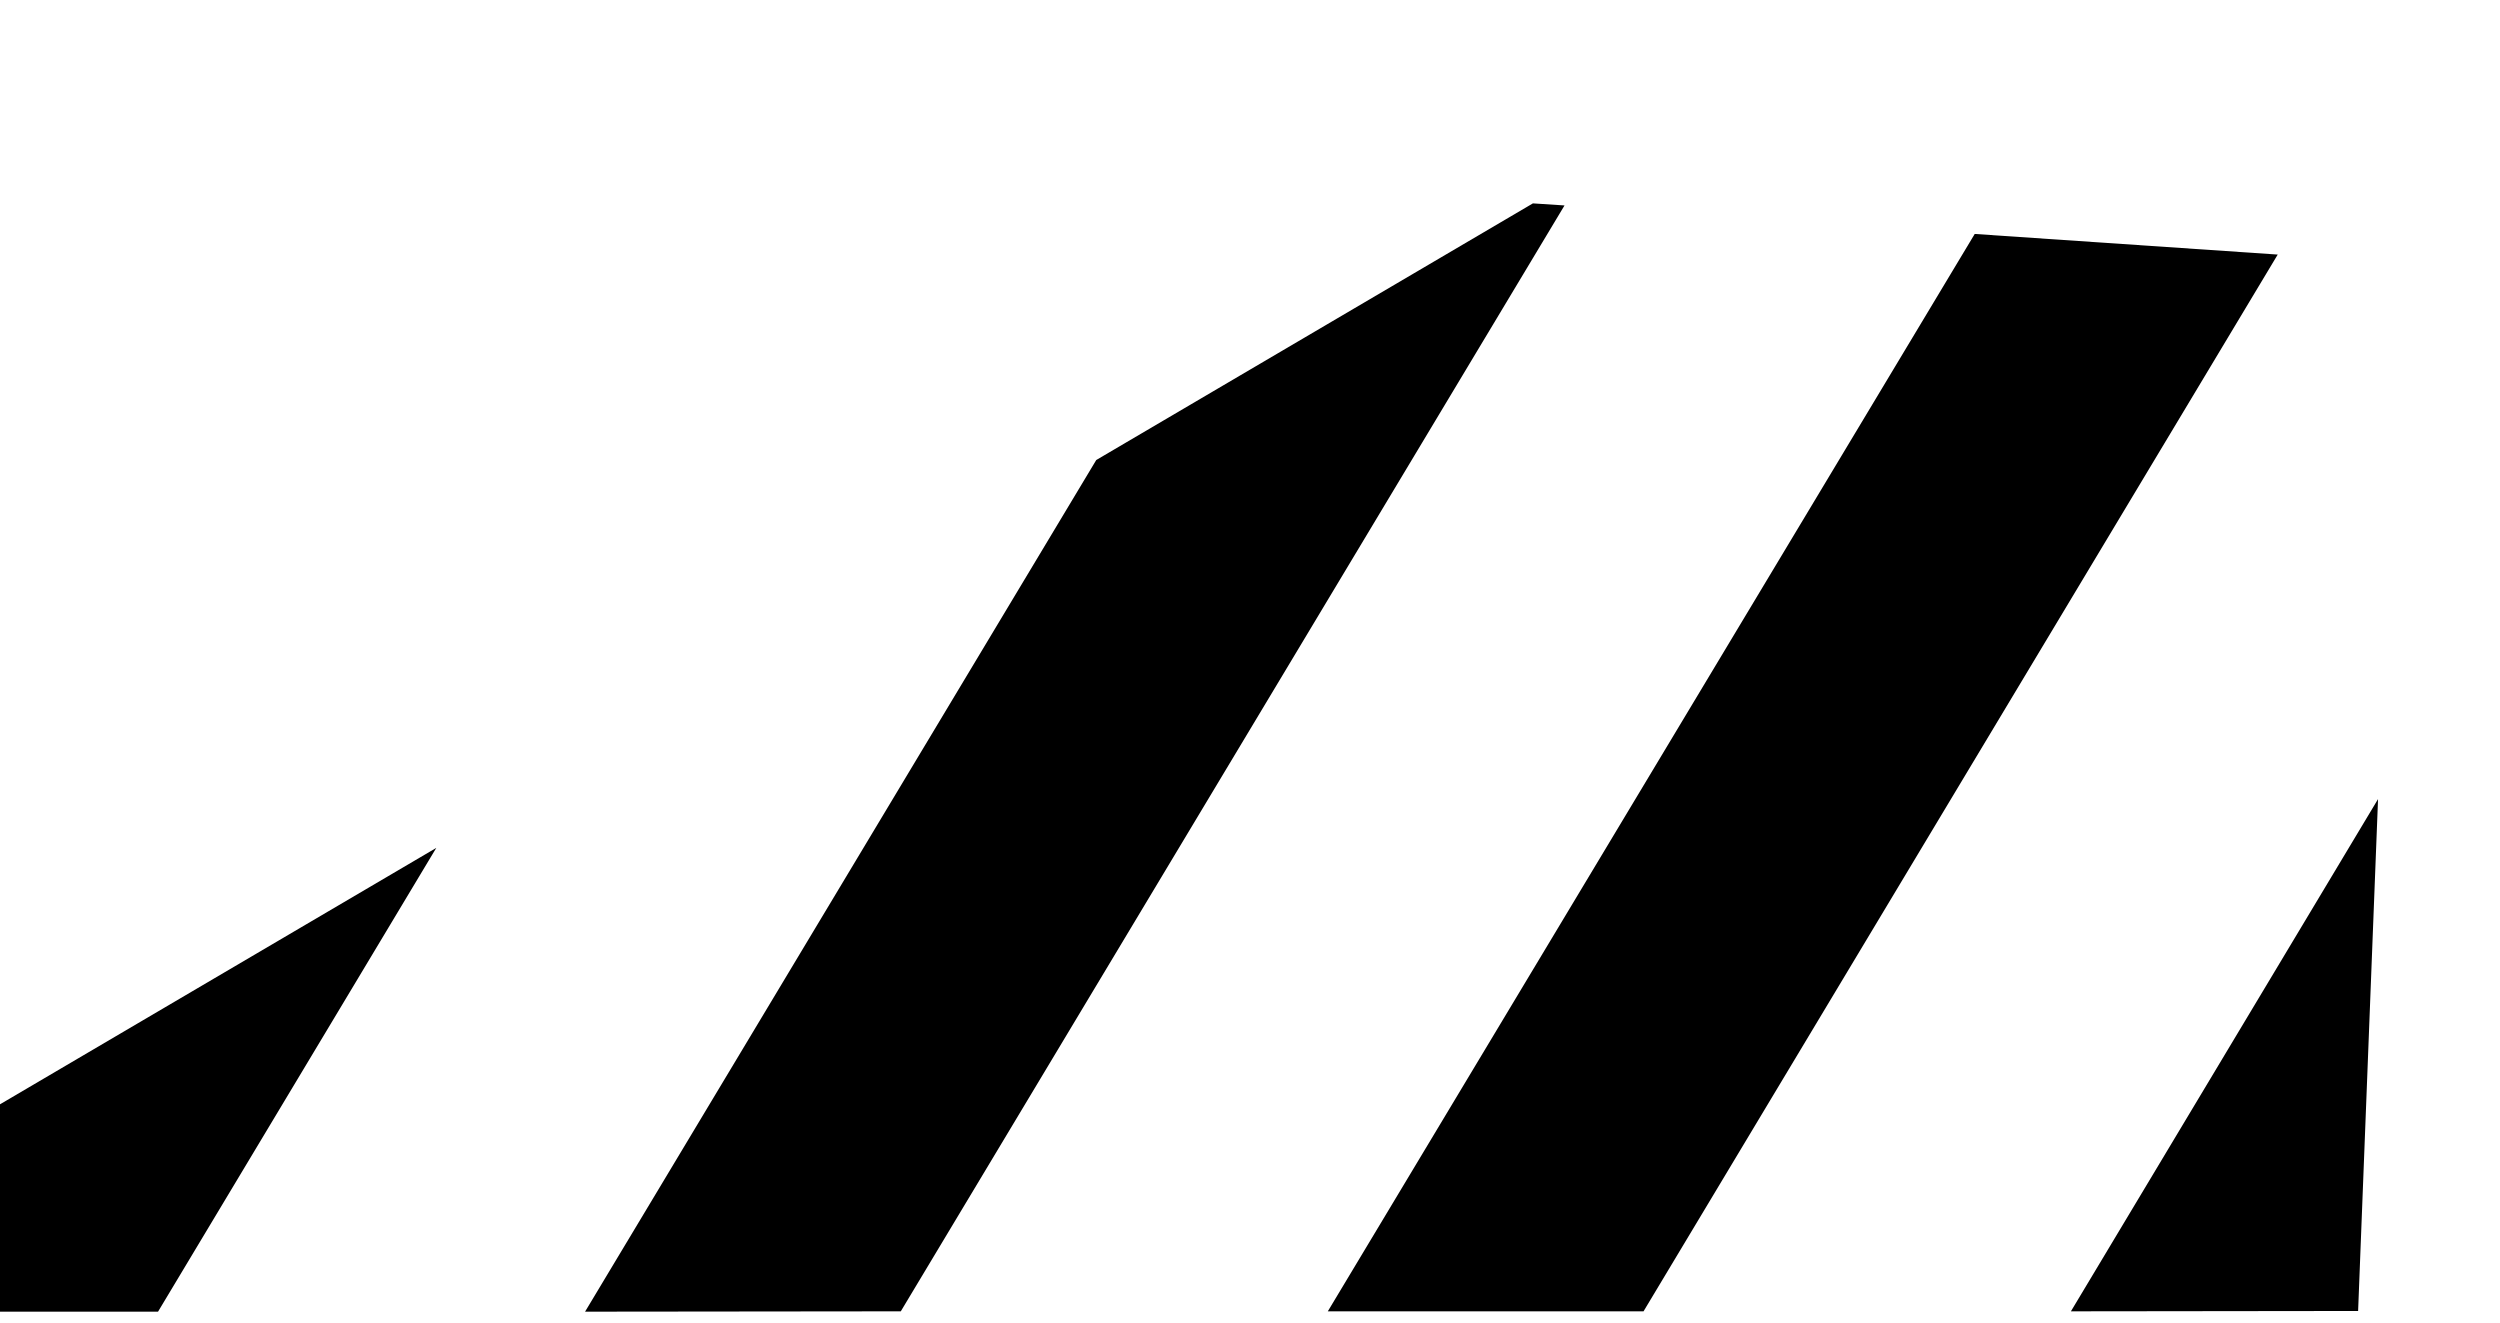 <?xml version="1.0" encoding="utf-8"?>
<!-- Generator: Adobe Illustrator 22.0.1, SVG Export Plug-In . SVG Version: 6.00 Build 0)  -->
<svg version="1.1" id="Layer_1" xmlns="http://www.w3.org/2000/svg" xmlns:xlink="http://www.w3.org/1999/xlink" x="0px" y="0px"
	 viewBox="0 0 727.7 385.1" style="enable-background:new 0 0 727.7 385.1;" xml:space="preserve">
<g>
	<polygon points="-45.9,381.8 46,381.8 127,246.8 -14.9,330.2 	"/>
	<polygon points="446.2,59.2 319.1,133.9 170.3,381.8 262.2,381.7 455.4,59.8 	"/>
	<polygon points="574.8,68.1 386.5,381.7 478.4,381.7 663,74.1 	"/>
	<polygon points="602.8,381.7 686.4,381.6 692.2,232.6 	"/>
</g>
</svg>
